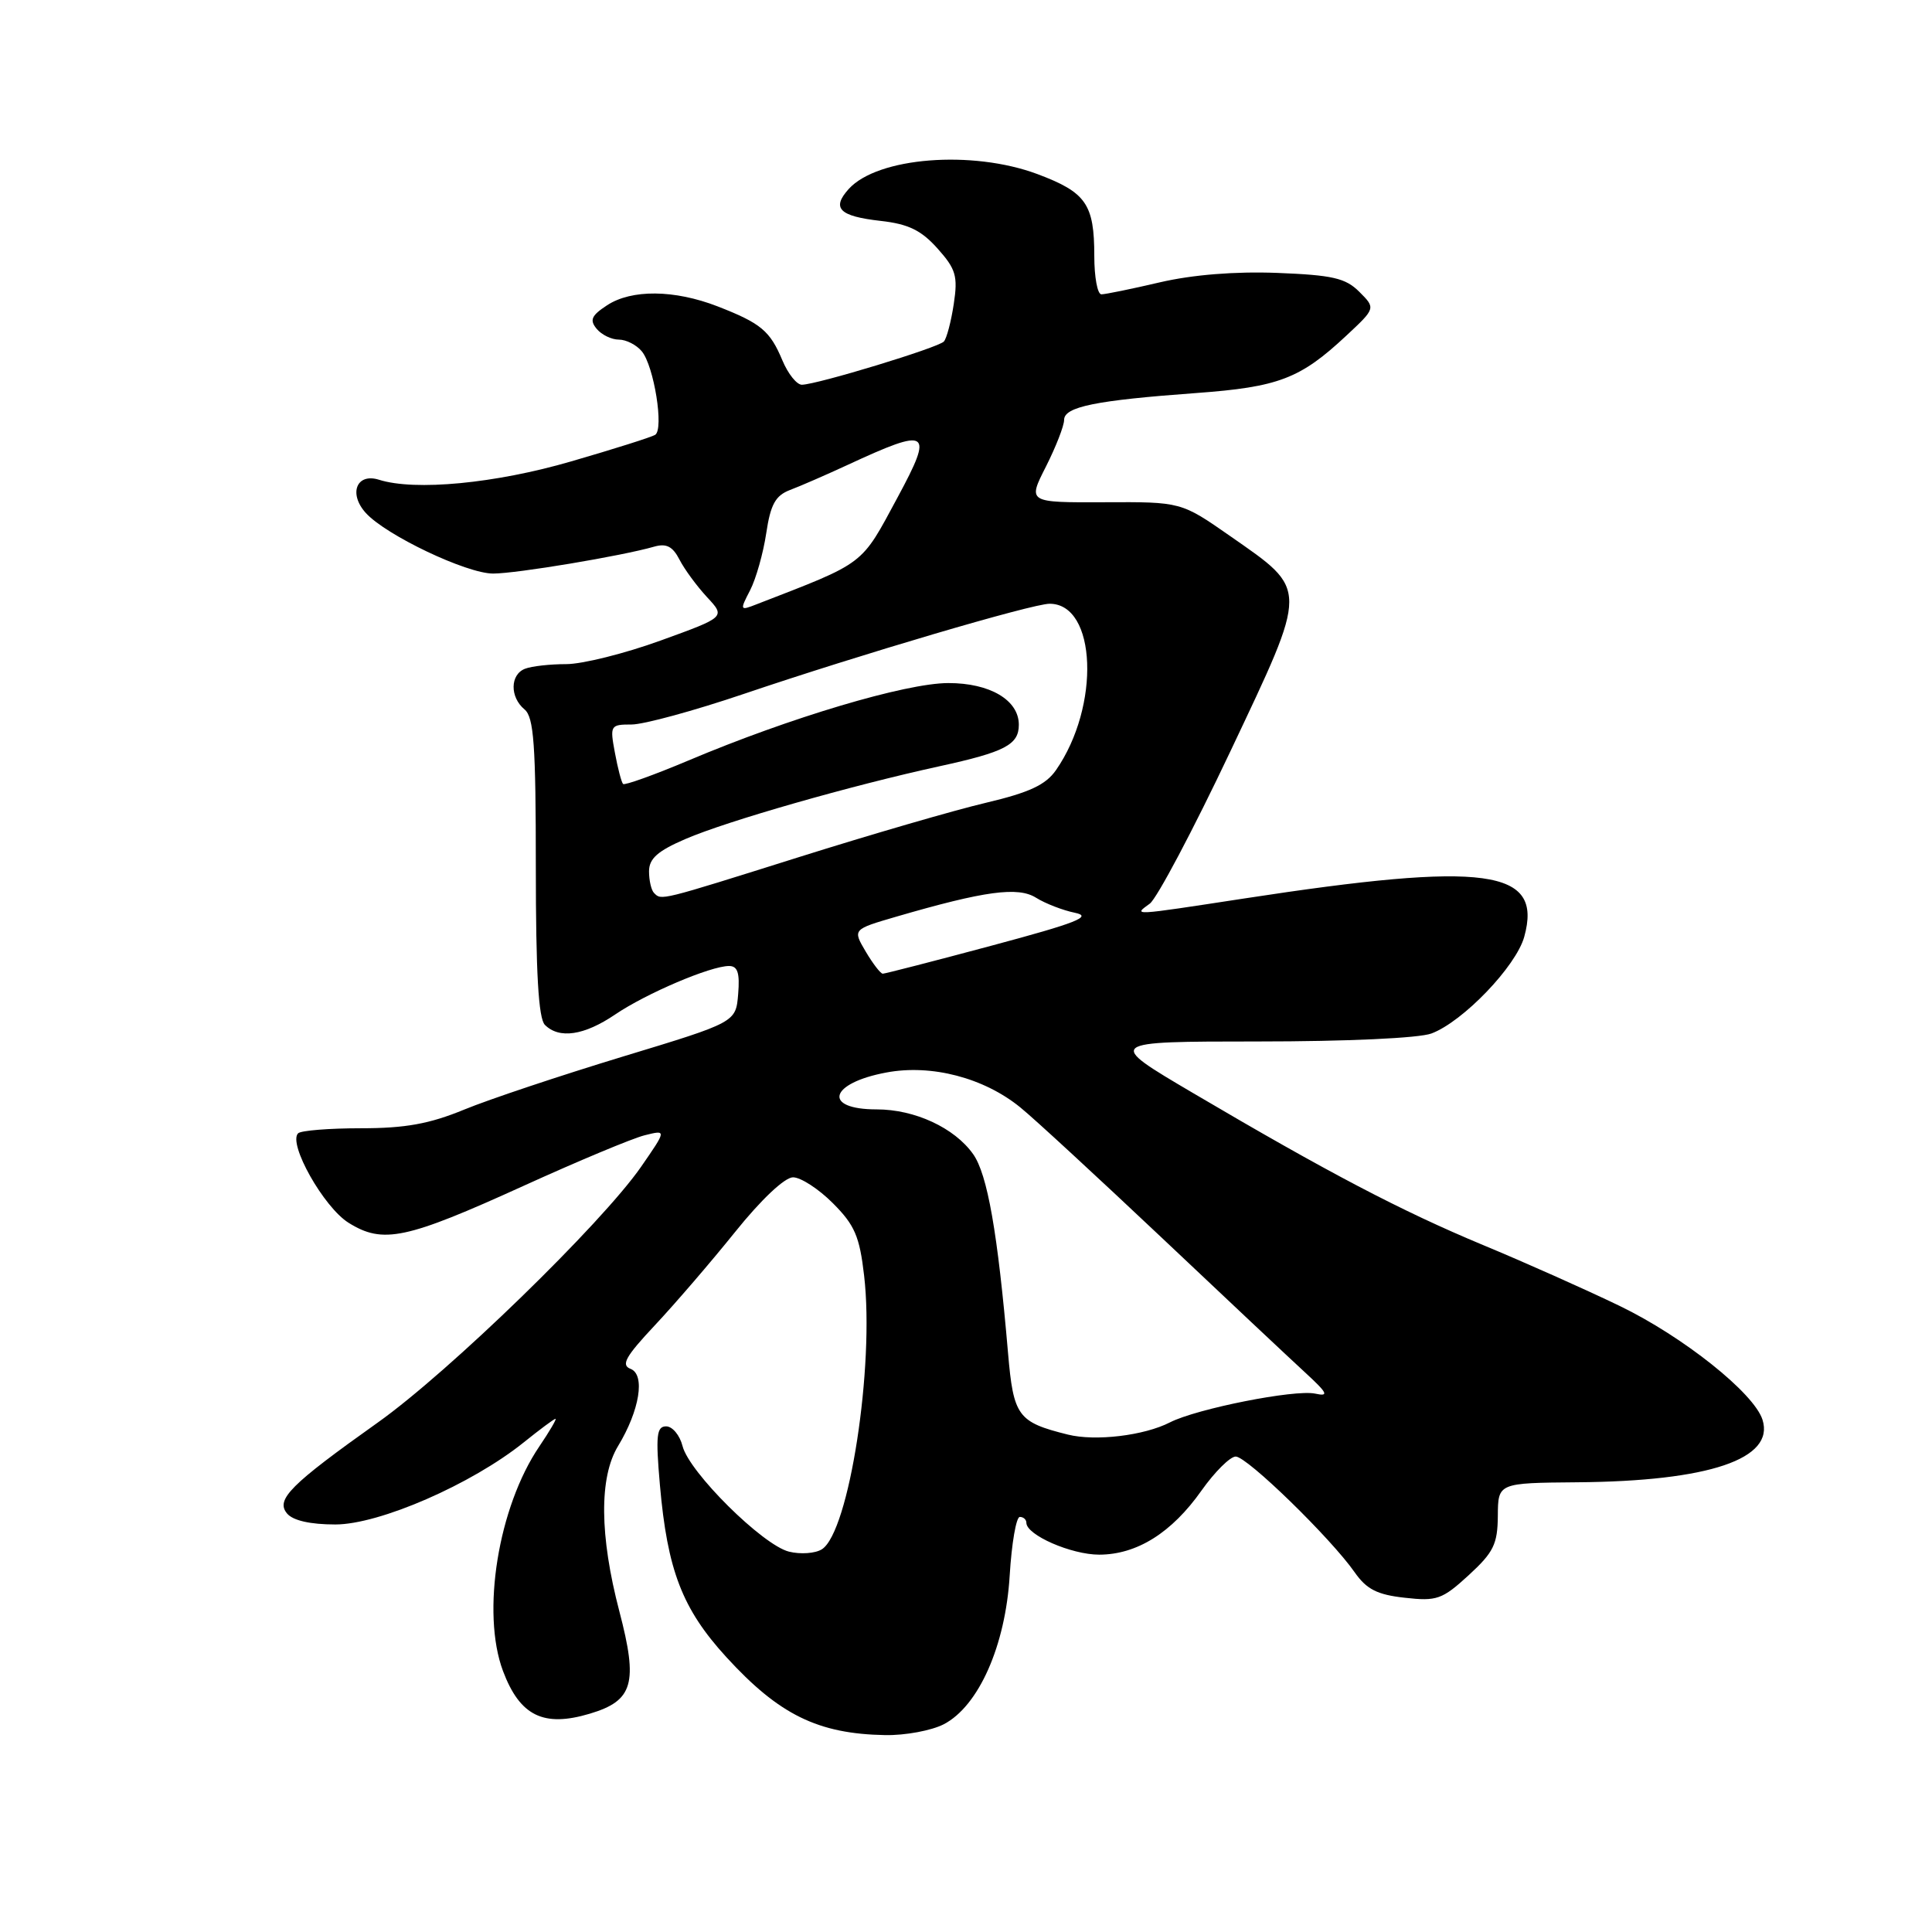 <?xml version="1.0" encoding="UTF-8" standalone="no"?>
<!DOCTYPE svg PUBLIC "-//W3C//DTD SVG 1.1//EN" "http://www.w3.org/Graphics/SVG/1.1/DTD/svg11.dtd" >
<svg xmlns="http://www.w3.org/2000/svg" xmlns:xlink="http://www.w3.org/1999/xlink" version="1.1" viewBox="0 0 256 256">
 <g >
 <path fill="currentColor"
d=" M 125.04 228.48 C 129.68 226.08 133.23 218.06 133.79 208.75 C 134.05 204.49 134.65 201.00 135.13 201.00 C 135.61 201.00 136.00 201.35 136.00 201.78 C 136.00 203.40 141.95 206.00 145.65 206.00 C 150.65 205.99 155.26 203.10 159.21 197.50 C 160.96 195.03 163.00 193.00 163.74 193.00 C 165.24 193.00 176.36 203.83 179.51 208.35 C 181.08 210.59 182.49 211.31 186.14 211.71 C 190.38 212.19 191.10 211.94 194.61 208.72 C 197.91 205.69 198.44 204.61 198.47 200.85 C 198.50 196.50 198.50 196.50 209.00 196.41 C 226.45 196.27 235.19 193.32 233.54 188.12 C 232.41 184.58 223.04 177.12 214.63 173.05 C 210.16 170.89 202.00 167.25 196.50 164.97 C 185.66 160.45 176.02 155.40 158.06 144.82 C 146.50 138.01 146.50 138.01 166.68 138.00 C 178.43 138.00 188.05 137.56 189.68 136.94 C 193.86 135.37 200.89 128.04 201.97 124.13 C 204.46 115.14 197.03 114.12 164.82 119.06 C 149.80 121.36 150.15 121.34 152.35 119.74 C 153.30 119.04 158.10 109.97 163.02 99.58 C 173.44 77.55 173.44 78.32 163.00 71.03 C 156.50 66.50 156.50 66.50 146.34 66.55 C 136.17 66.59 136.17 66.59 138.59 61.83 C 139.91 59.21 141.00 56.43 141.00 55.64 C 141.00 53.90 145.18 53.05 158.50 52.08 C 169.42 51.28 172.28 50.19 178.39 44.48 C 182.29 40.84 182.29 40.84 180.12 38.67 C 178.29 36.84 176.57 36.45 169.22 36.16 C 163.65 35.95 158.04 36.40 153.69 37.41 C 149.94 38.29 146.45 39.00 145.94 39.00 C 145.42 39.00 145.00 36.72 145.00 33.93 C 145.00 27.05 143.92 25.49 137.47 23.07 C 128.82 19.84 116.28 20.83 112.46 25.04 C 110.15 27.60 111.20 28.65 116.69 29.27 C 120.36 29.68 122.07 30.51 124.23 32.93 C 126.66 35.65 126.94 36.58 126.38 40.27 C 126.03 42.60 125.44 44.84 125.07 45.25 C 124.35 46.06 108.31 50.94 106.26 50.98 C 105.58 50.99 104.42 49.54 103.67 47.75 C 102.03 43.83 100.83 42.83 95.07 40.59 C 89.36 38.38 83.69 38.32 80.44 40.45 C 78.36 41.81 78.10 42.41 79.06 43.57 C 79.71 44.36 81.03 45.00 82.00 45.00 C 82.97 45.00 84.34 45.70 85.04 46.55 C 86.66 48.50 88.00 56.88 86.81 57.62 C 86.33 57.92 81.33 59.50 75.71 61.13 C 65.62 64.07 54.99 65.08 50.22 63.57 C 47.25 62.63 46.15 65.41 48.47 67.97 C 51.14 70.92 61.82 76.00 65.34 76.00 C 68.45 76.00 82.43 73.66 86.66 72.44 C 88.29 71.97 89.13 72.39 90.04 74.16 C 90.70 75.45 92.35 77.68 93.69 79.13 C 96.14 81.76 96.14 81.76 87.52 84.88 C 82.78 86.60 77.16 88.00 75.03 88.00 C 72.90 88.00 70.45 88.27 69.58 88.61 C 67.58 89.37 67.54 92.37 69.50 94.00 C 70.74 95.03 71.00 98.65 71.00 114.92 C 71.00 128.89 71.35 134.95 72.20 135.80 C 74.10 137.70 77.41 137.21 81.52 134.42 C 85.64 131.63 94.15 128.00 96.60 128.00 C 97.75 128.00 98.04 128.92 97.81 131.73 C 97.50 135.46 97.50 135.46 82.50 140.01 C 74.25 142.52 64.80 145.67 61.50 147.03 C 56.91 148.92 53.70 149.50 47.84 149.50 C 43.62 149.50 39.87 149.80 39.50 150.17 C 38.14 151.53 42.89 159.96 46.18 162.02 C 50.74 164.87 53.77 164.23 69.40 157.12 C 76.61 153.84 83.81 150.83 85.42 150.43 C 88.34 149.70 88.34 149.70 84.95 154.60 C 79.72 162.14 59.48 181.81 50.05 188.50 C 38.47 196.73 36.50 198.70 38.03 200.54 C 38.81 201.48 41.11 202.00 44.43 202.00 C 50.28 202.00 62.48 196.68 69.39 191.13 C 71.53 189.41 73.42 188.00 73.61 188.00 C 73.79 188.00 72.83 189.64 71.47 191.65 C 66.01 199.69 63.75 213.68 66.65 221.42 C 68.89 227.37 72.02 228.91 78.16 227.07 C 83.91 225.35 84.57 223.06 82.07 213.52 C 79.44 203.48 79.38 195.76 81.89 191.62 C 84.76 186.89 85.53 182.14 83.55 181.38 C 82.25 180.88 82.89 179.75 86.75 175.63 C 89.40 172.81 94.19 167.24 97.40 163.25 C 100.85 158.95 103.98 156.00 105.08 156.00 C 106.10 156.00 108.48 157.54 110.36 159.43 C 113.25 162.32 113.90 163.82 114.50 169.03 C 115.90 181.04 112.50 203.02 108.90 205.29 C 108.03 205.84 106.06 205.98 104.54 205.60 C 101.04 204.72 91.31 195.07 90.44 191.61 C 90.08 190.18 89.10 189.00 88.27 189.00 C 87.00 189.00 86.87 190.21 87.44 196.75 C 88.43 208.06 90.40 213.18 96.23 219.56 C 103.23 227.22 108.39 229.75 117.30 229.91 C 119.94 229.96 123.42 229.31 125.04 228.48 Z  M 141.50 190.09 C 134.86 188.44 134.29 187.67 133.57 179.28 C 132.20 163.32 130.84 155.59 128.94 152.92 C 126.46 149.43 121.21 147.00 116.16 147.00 C 108.95 147.00 109.87 143.52 117.46 142.11 C 123.42 140.99 130.38 142.81 135.20 146.74 C 137.02 148.21 145.42 155.97 153.89 163.96 C 162.35 171.96 170.90 179.99 172.89 181.82 C 175.94 184.63 176.15 185.07 174.25 184.66 C 171.54 184.09 158.58 186.66 155.03 188.47 C 151.60 190.23 145.15 191.00 141.50 190.09 Z  M 114.70 126.07 C 112.98 123.15 112.98 123.15 118.74 121.47 C 130.48 118.05 134.90 117.45 137.29 118.96 C 138.51 119.72 140.82 120.62 142.44 120.95 C 144.81 121.44 142.68 122.28 131.44 125.29 C 123.77 127.35 117.26 129.02 116.97 129.02 C 116.67 129.01 115.65 127.68 114.70 126.07 Z  M 86.67 118.33 C 86.30 117.97 86.00 116.67 86.00 115.46 C 86.00 113.77 87.14 112.76 90.83 111.17 C 96.37 108.78 112.77 104.09 124.50 101.53 C 133.17 99.64 135.00 98.68 135.00 96.03 C 135.00 92.76 131.16 90.50 125.65 90.51 C 119.99 90.52 104.60 95.11 91.22 100.77 C 86.66 102.69 82.76 104.09 82.56 103.88 C 82.35 103.67 81.86 101.81 81.48 99.75 C 80.80 96.12 80.87 96.00 83.69 96.00 C 85.29 96.00 91.97 94.18 98.55 91.95 C 113.93 86.74 136.79 80.00 139.08 80.00 C 145.31 80.00 145.83 93.56 139.92 102.05 C 138.56 104.00 136.40 105.01 130.65 106.37 C 126.52 107.34 115.37 110.58 105.87 113.57 C 87.28 119.42 87.66 119.32 86.67 118.33 Z  M 99.39 78.22 C 100.17 76.71 101.13 73.31 101.53 70.66 C 102.10 66.84 102.75 65.67 104.67 64.93 C 106.01 64.43 109.44 62.93 112.30 61.61 C 123.17 56.57 123.76 56.95 118.96 65.86 C 114.01 75.04 114.83 74.42 100.23 80.08 C 98.04 80.94 98.01 80.88 99.39 78.22 Z "/>
</g>
</svg>